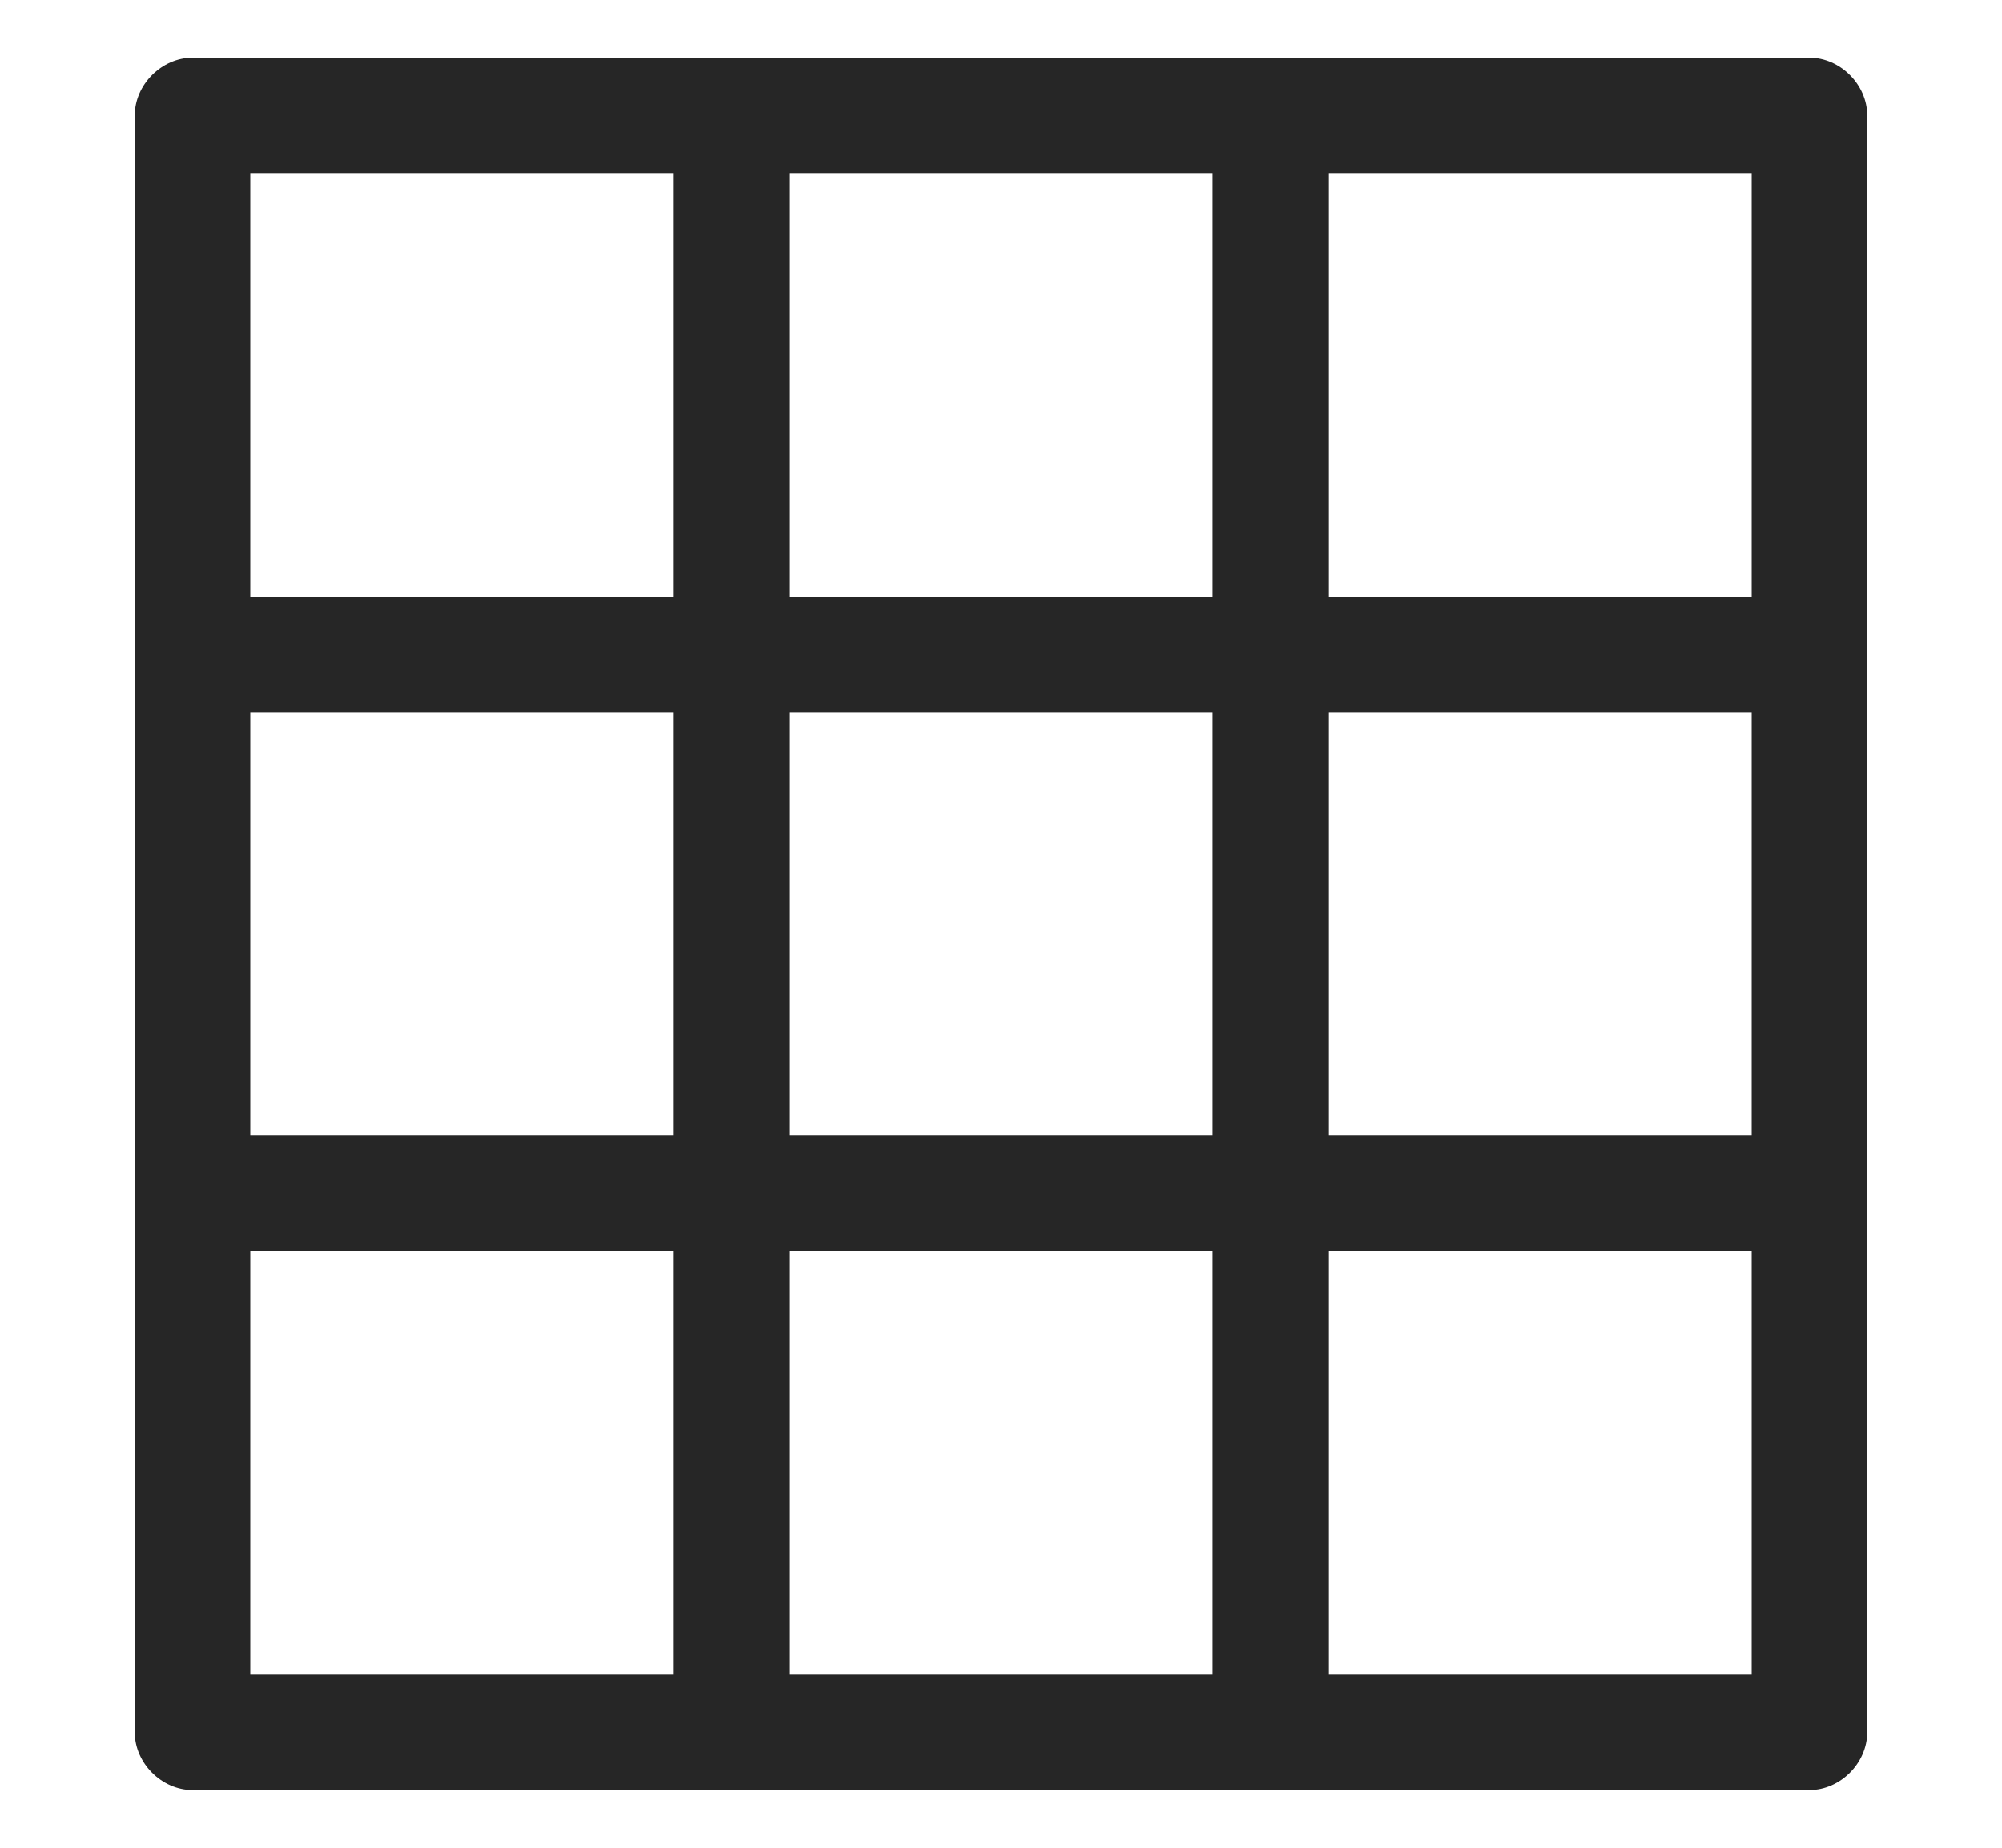 <svg width="13" height="12" viewBox="0 0 13 12" fill="none" xmlns="http://www.w3.org/2000/svg">
<g clip-path="url(#clip0_1_2588)">
<path fill-rule="evenodd" clip-rule="evenodd" d="M11.75 0.375H1.25C1.05 0.375 0.875 0.55 0.875 0.75V11.25C0.875 11.45 1.05 11.625 1.25 11.625H11.75C11.95 11.625 12.125 11.45 12.125 11.25V0.75C12.125 0.55 11.95 0.375 11.75 0.375ZM1.625 1.125H4.375V3.875H1.625V1.125ZM1.625 4.625H4.375V7.375H1.625V4.625ZM4.375 10.875H1.625V8.125H4.375V10.875ZM7.875 10.875H5.125V8.125H7.875V10.875ZM7.875 7.375H5.125V4.625H7.875V7.375ZM7.875 3.875H5.125V1.125H7.875V3.875ZM11.375 10.875H8.625V8.125H11.375V10.875ZM11.375 7.375H8.625V4.625H11.375V7.375ZM11.375 3.875H8.625V1.125H11.375V3.875Z" fill="#262626"/>
</g>
<defs>
<clipPath id="clip0_1_2588">
<rect width="12" height="12" fill="white" transform="translate(0.5)"/>
</clipPath>
</defs>
</svg>
